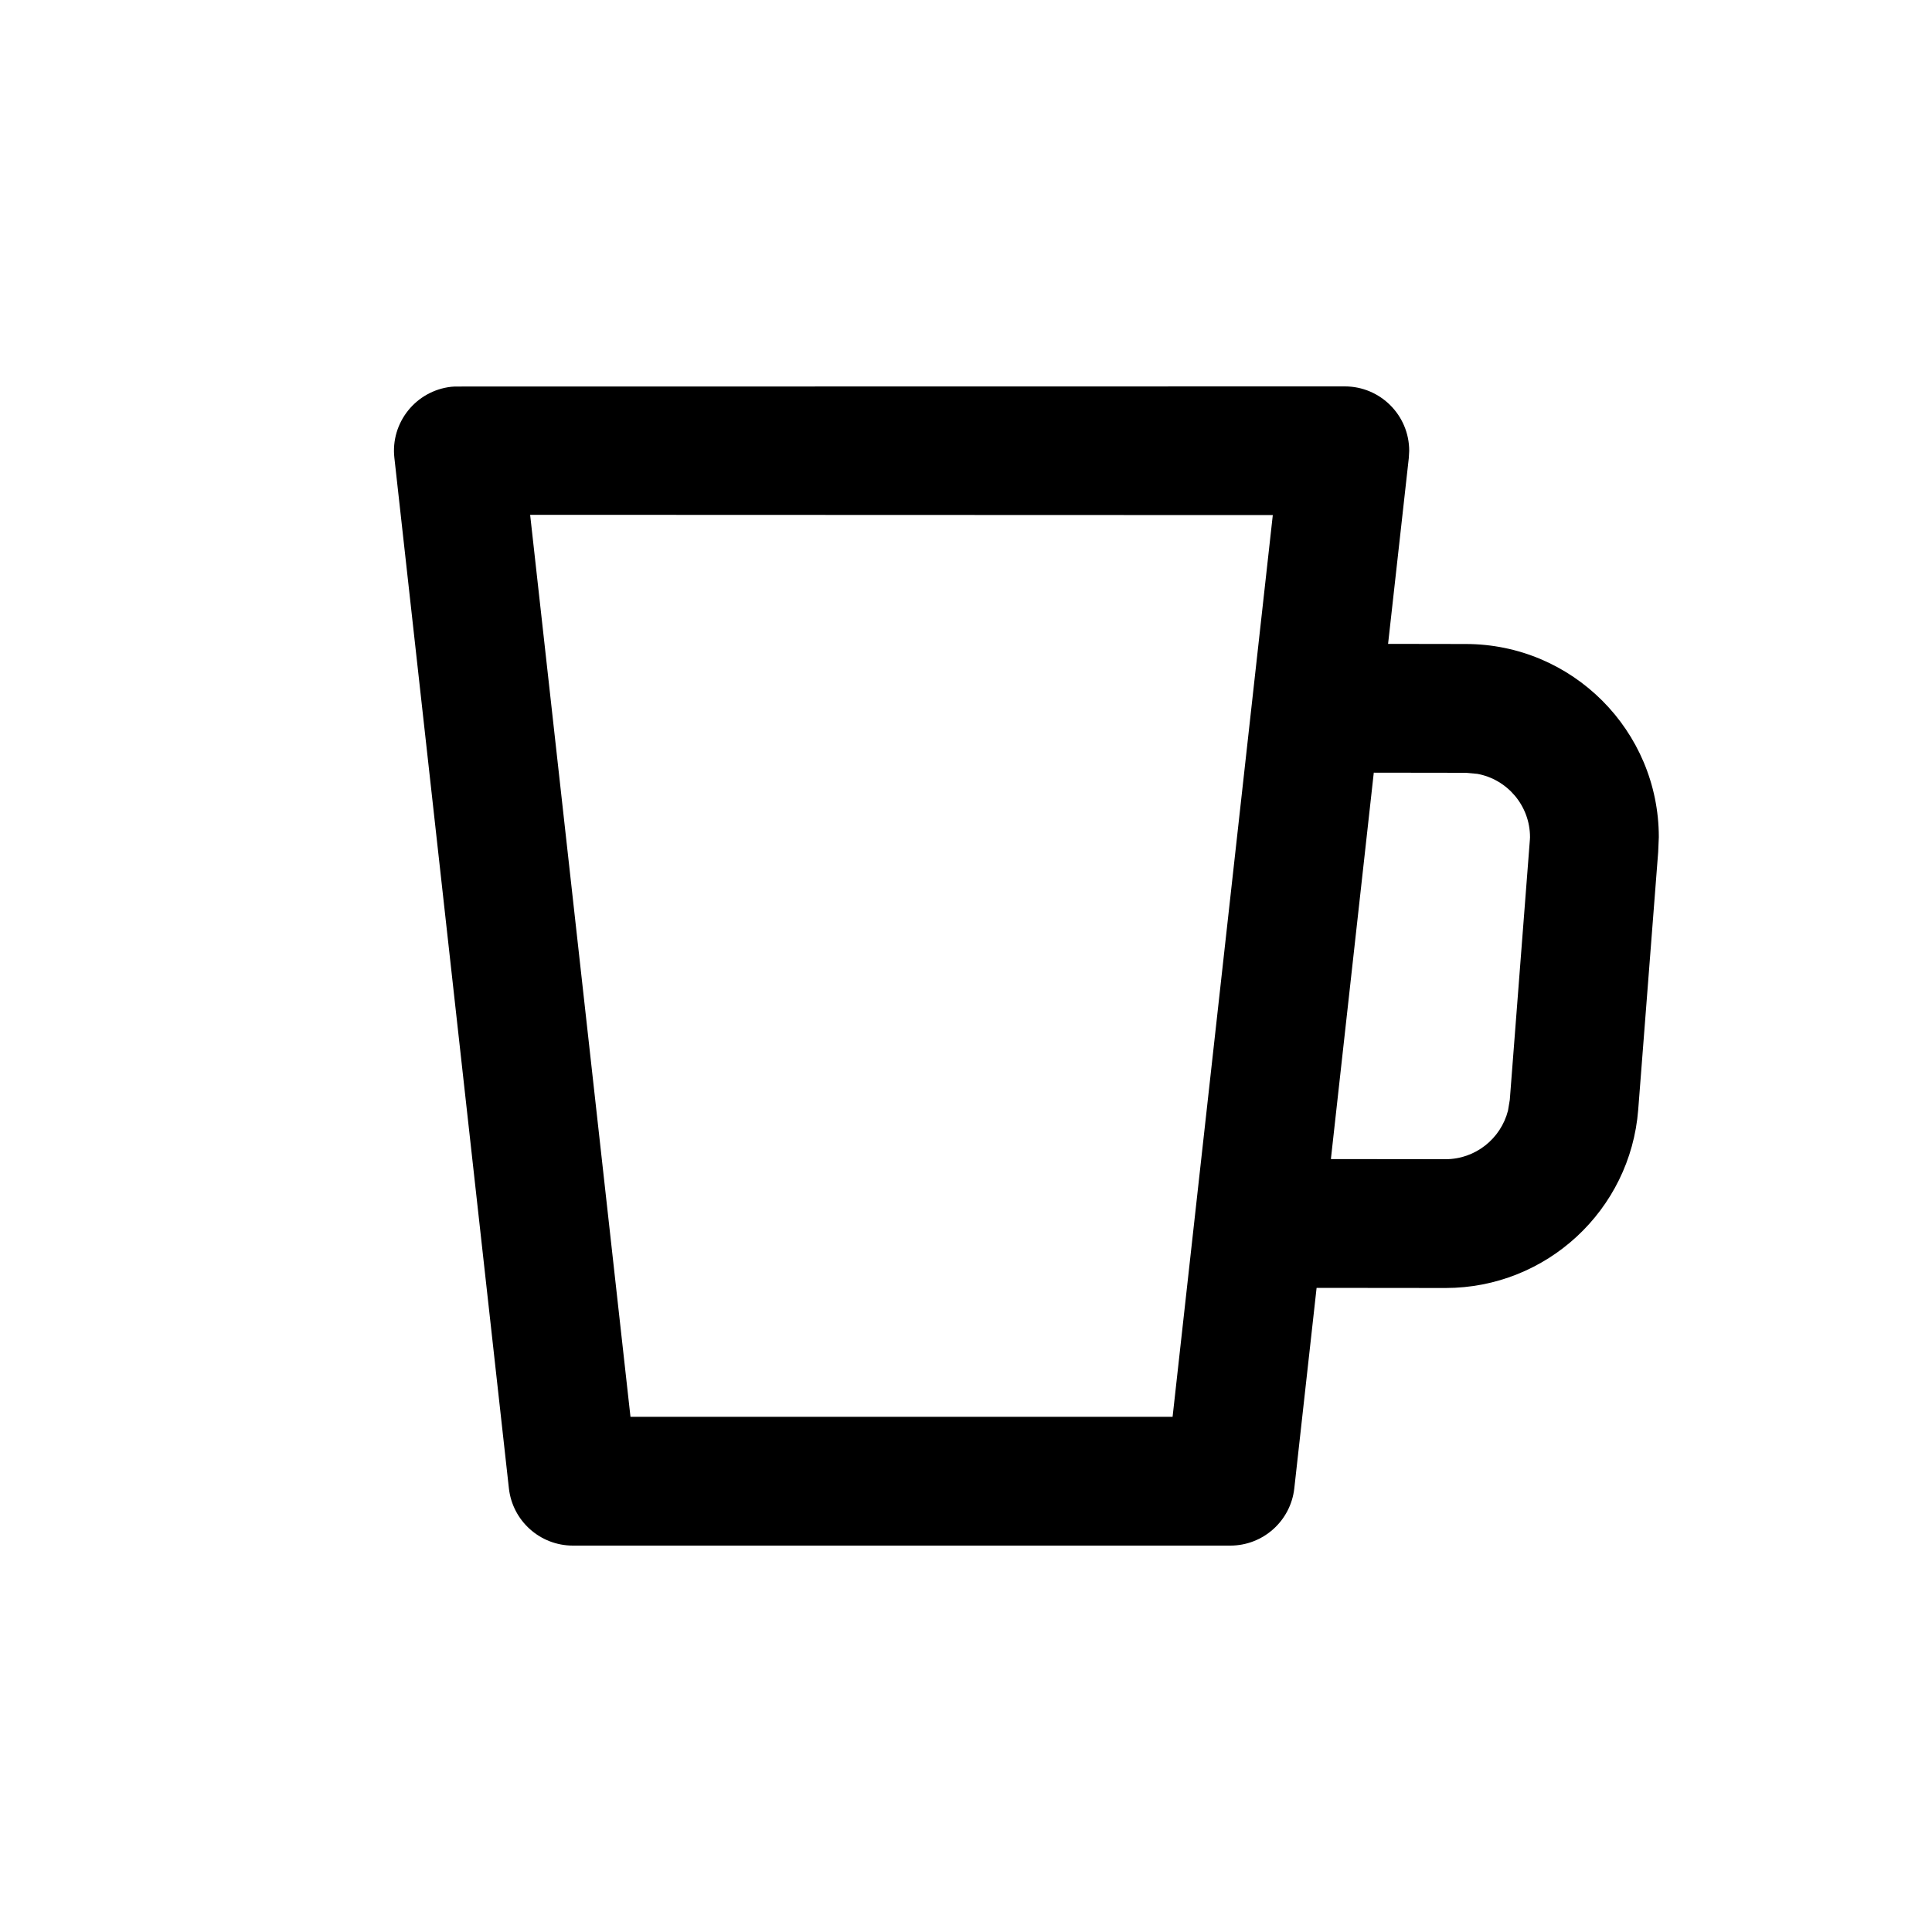 <?xml version="1.0" encoding="utf-8"?>
<svg width="15px" height="15px" viewBox="0 0 15 15" version="1.1" xmlns:xlink="http://www.w3.org/1999/xlink" xmlns="http://www.w3.org/2000/svg">
  <defs>
    <rect width="15" height="15" id="artboard_1" />
    <clipPath id="clip_1">
      <use xlink:href="#artboard_1" clip-rule="evenodd" />
    </clipPath>
  </defs>
  <g id="icon--cup" clip-path="url(#clip_1)">
    <path d="M4.448 12C4.193 12 3.979 11.808 3.951 11.555L3.062 3.555C3.031 3.281 3.229 3.034 3.503 3.003L3.531 3.001L10.441 3C10.717 3 10.941 3.224 10.941 3.5L10.938 3.555L10.777 4.999L11.379 5C12.207 5 12.879 5.672 12.879 6.5L12.874 6.616L12.719 8.616C12.658 9.397 12.006 10 11.223 10L10.222 9.999L10.049 11.555C10.021 11.808 9.807 12 9.552 12L4.448 12ZM4.116 3.997L4.895 11L9.104 11L9.882 3.999L4.116 3.997ZM10.666 5.999L10.333 8.999L11.223 9C11.455 9 11.652 8.841 11.708 8.623L11.722 8.539L11.878 6.519L11.879 6.5C11.879 6.255 11.702 6.05 11.469 6.008L11.379 6L10.666 5.999Z" id="cup" fill="#000000" fill-rule="evenodd" stroke="none" artboard="f78a11eb-6559-4073-b52d-f9bb66a50ab9" />
  </g>
</svg>